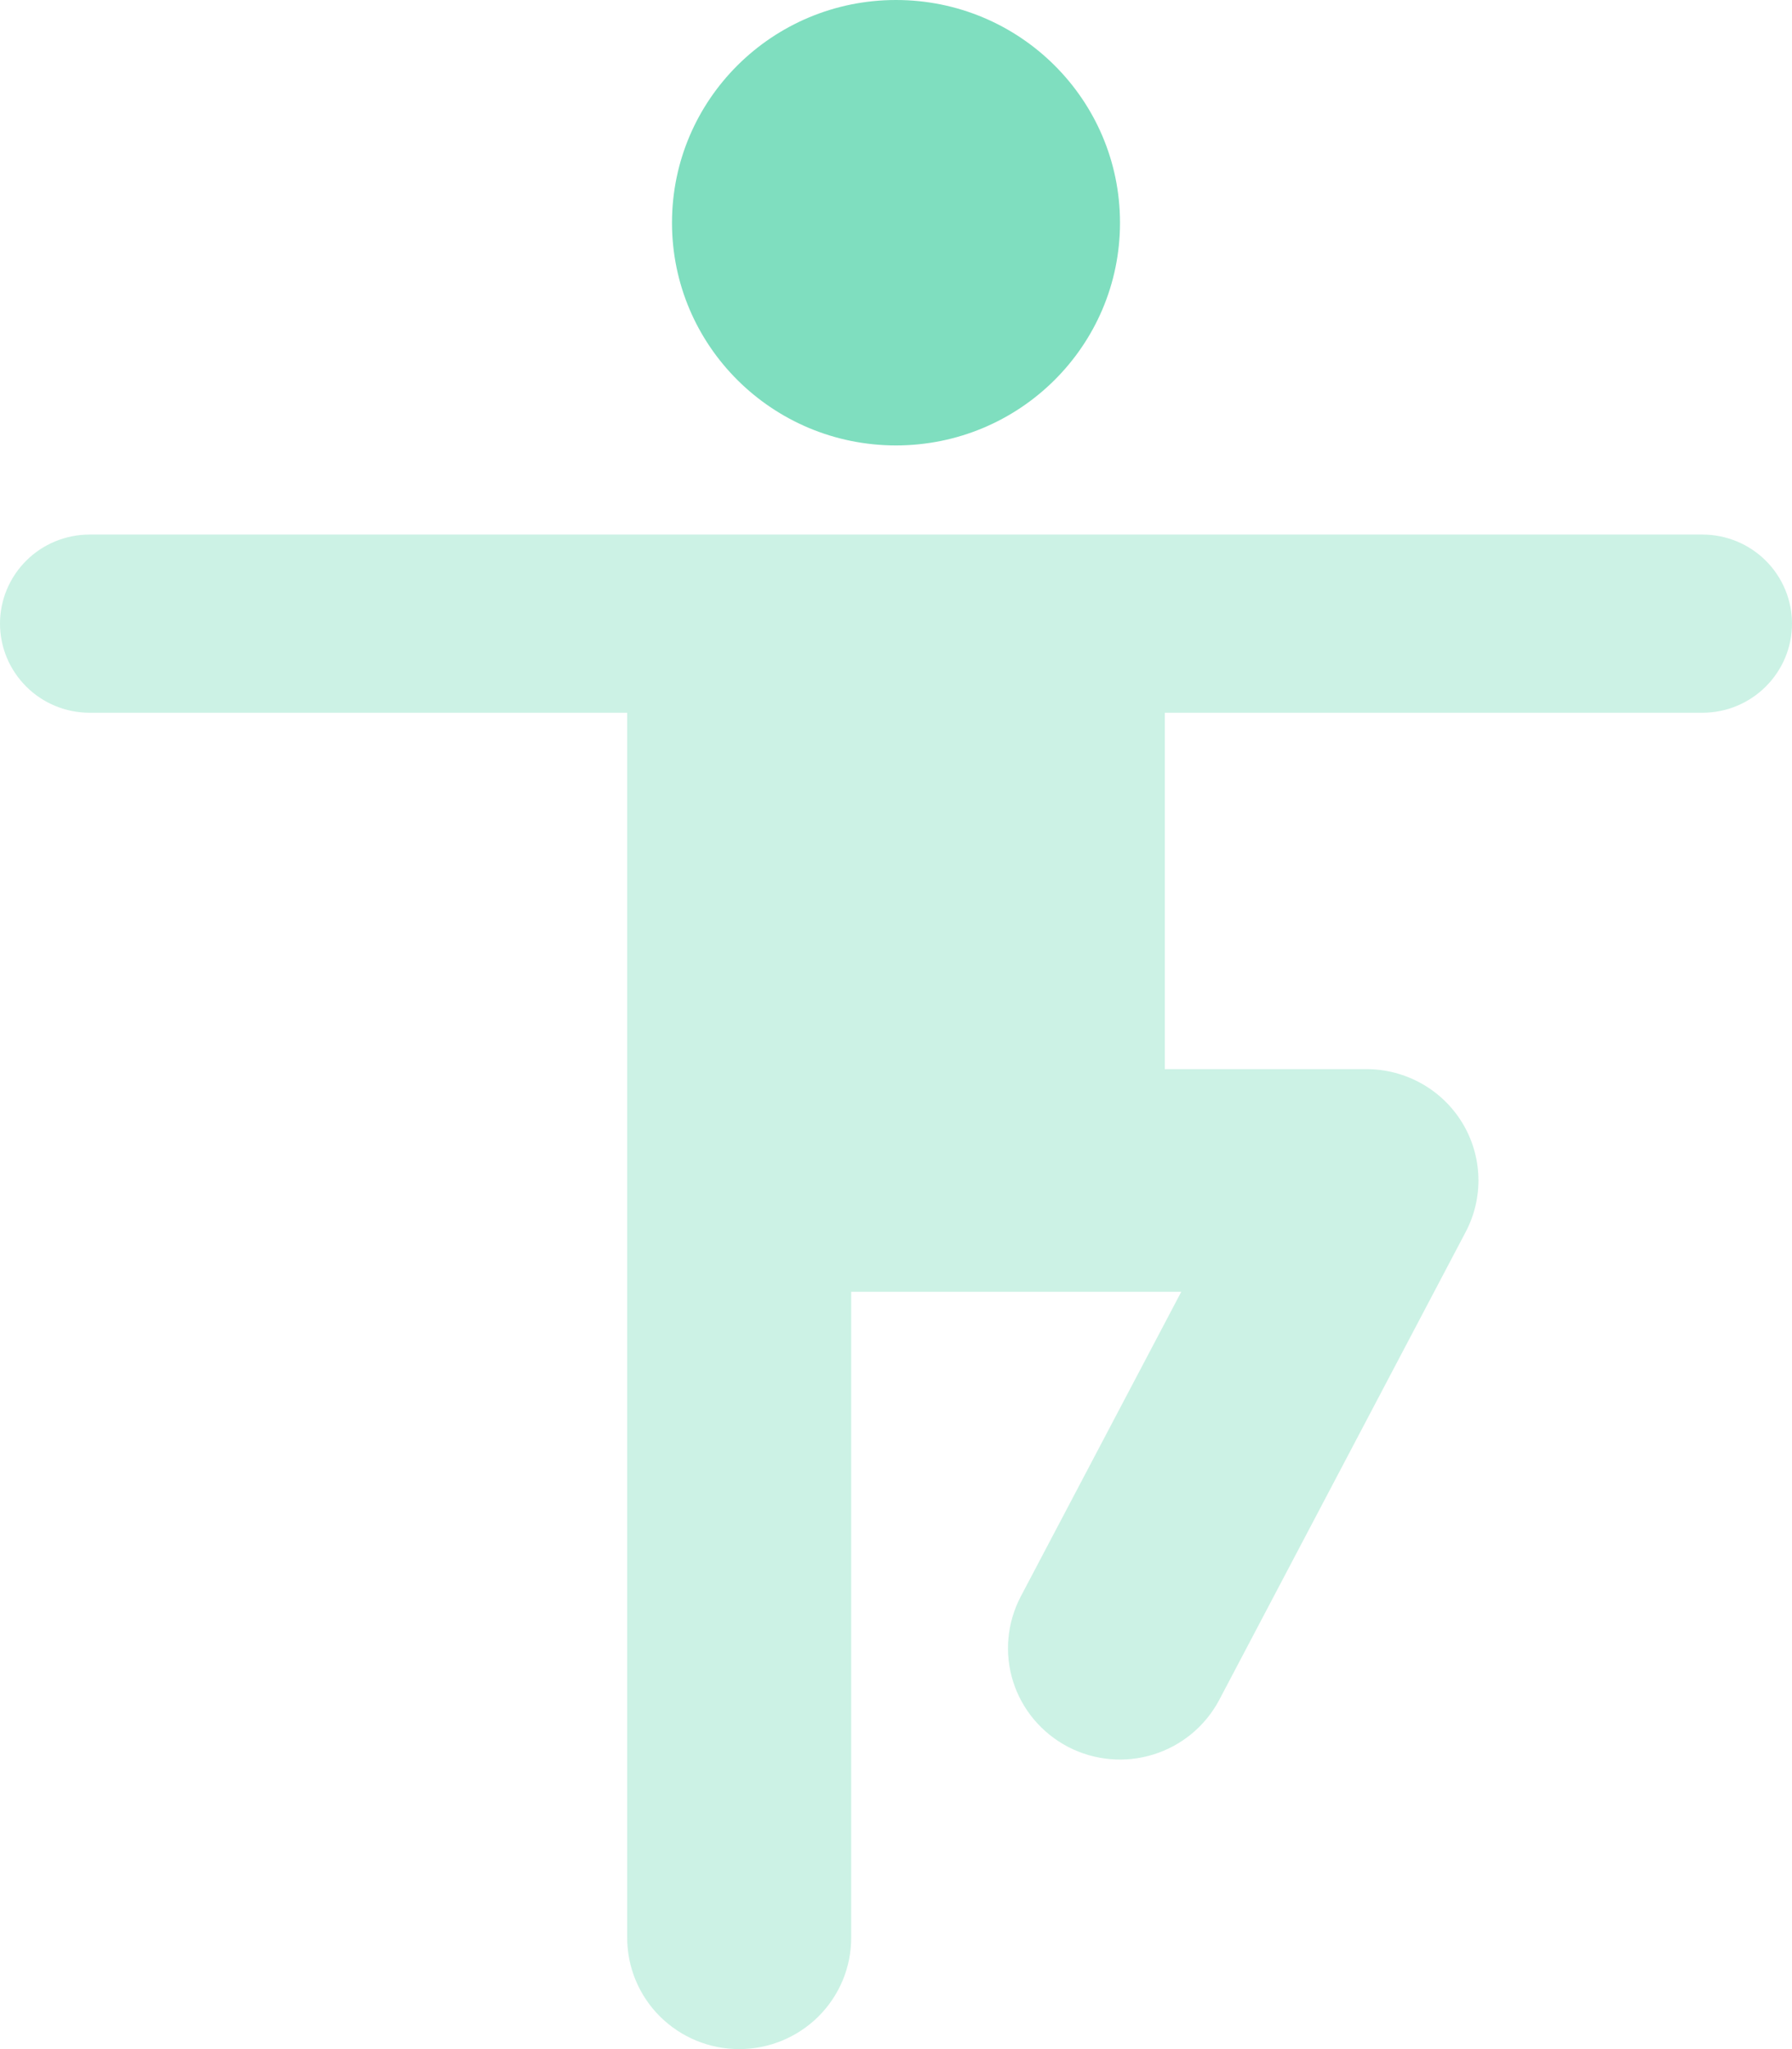 <svg width="21" height="24" viewBox="0 0 21 24" fill="none" xmlns="http://www.w3.org/2000/svg">
<path d="M10.5 5.217C11.95 5.217 13.125 4.049 13.125 2.609C13.125 1.168 11.95 0 10.5 0C9.05 0 7.875 1.168 7.875 2.609C7.875 4.049 9.05 5.217 10.5 5.217Z" fill="#7FDEBF"/>
<path opacity="0.4" d="M19.95 6.261H1.05C0.772 6.261 0.504 6.371 0.308 6.566C0.111 6.762 0 7.028 0 7.304C0 7.581 0.111 7.846 0.308 8.042C0.504 8.238 0.772 8.348 1.05 8.348H7.35V22.696C7.35 23.042 7.488 23.373 7.734 23.618C7.981 23.863 8.314 24 8.662 24C9.011 24 9.344 23.863 9.591 23.618C9.837 23.373 9.975 23.042 9.975 22.696V15.13H13.843L11.962 18.699C11.801 19.006 11.768 19.363 11.872 19.694C11.976 20.024 12.208 20.299 12.516 20.46C12.824 20.62 13.184 20.653 13.517 20.549C13.849 20.446 14.126 20.216 14.288 19.91L17.175 14.431C17.28 14.232 17.332 14.01 17.325 13.786C17.318 13.562 17.253 13.343 17.136 13.151C17.019 12.959 16.854 12.8 16.657 12.69C16.46 12.58 16.238 12.522 16.012 12.522H13.65V8.348H19.95C20.229 8.348 20.495 8.238 20.692 8.042C20.889 7.846 21 7.581 21 7.304C21 7.028 20.889 6.762 20.692 6.566C20.495 6.371 20.229 6.261 19.95 6.261Z" fill="#7FDEBF"/>
</svg>
